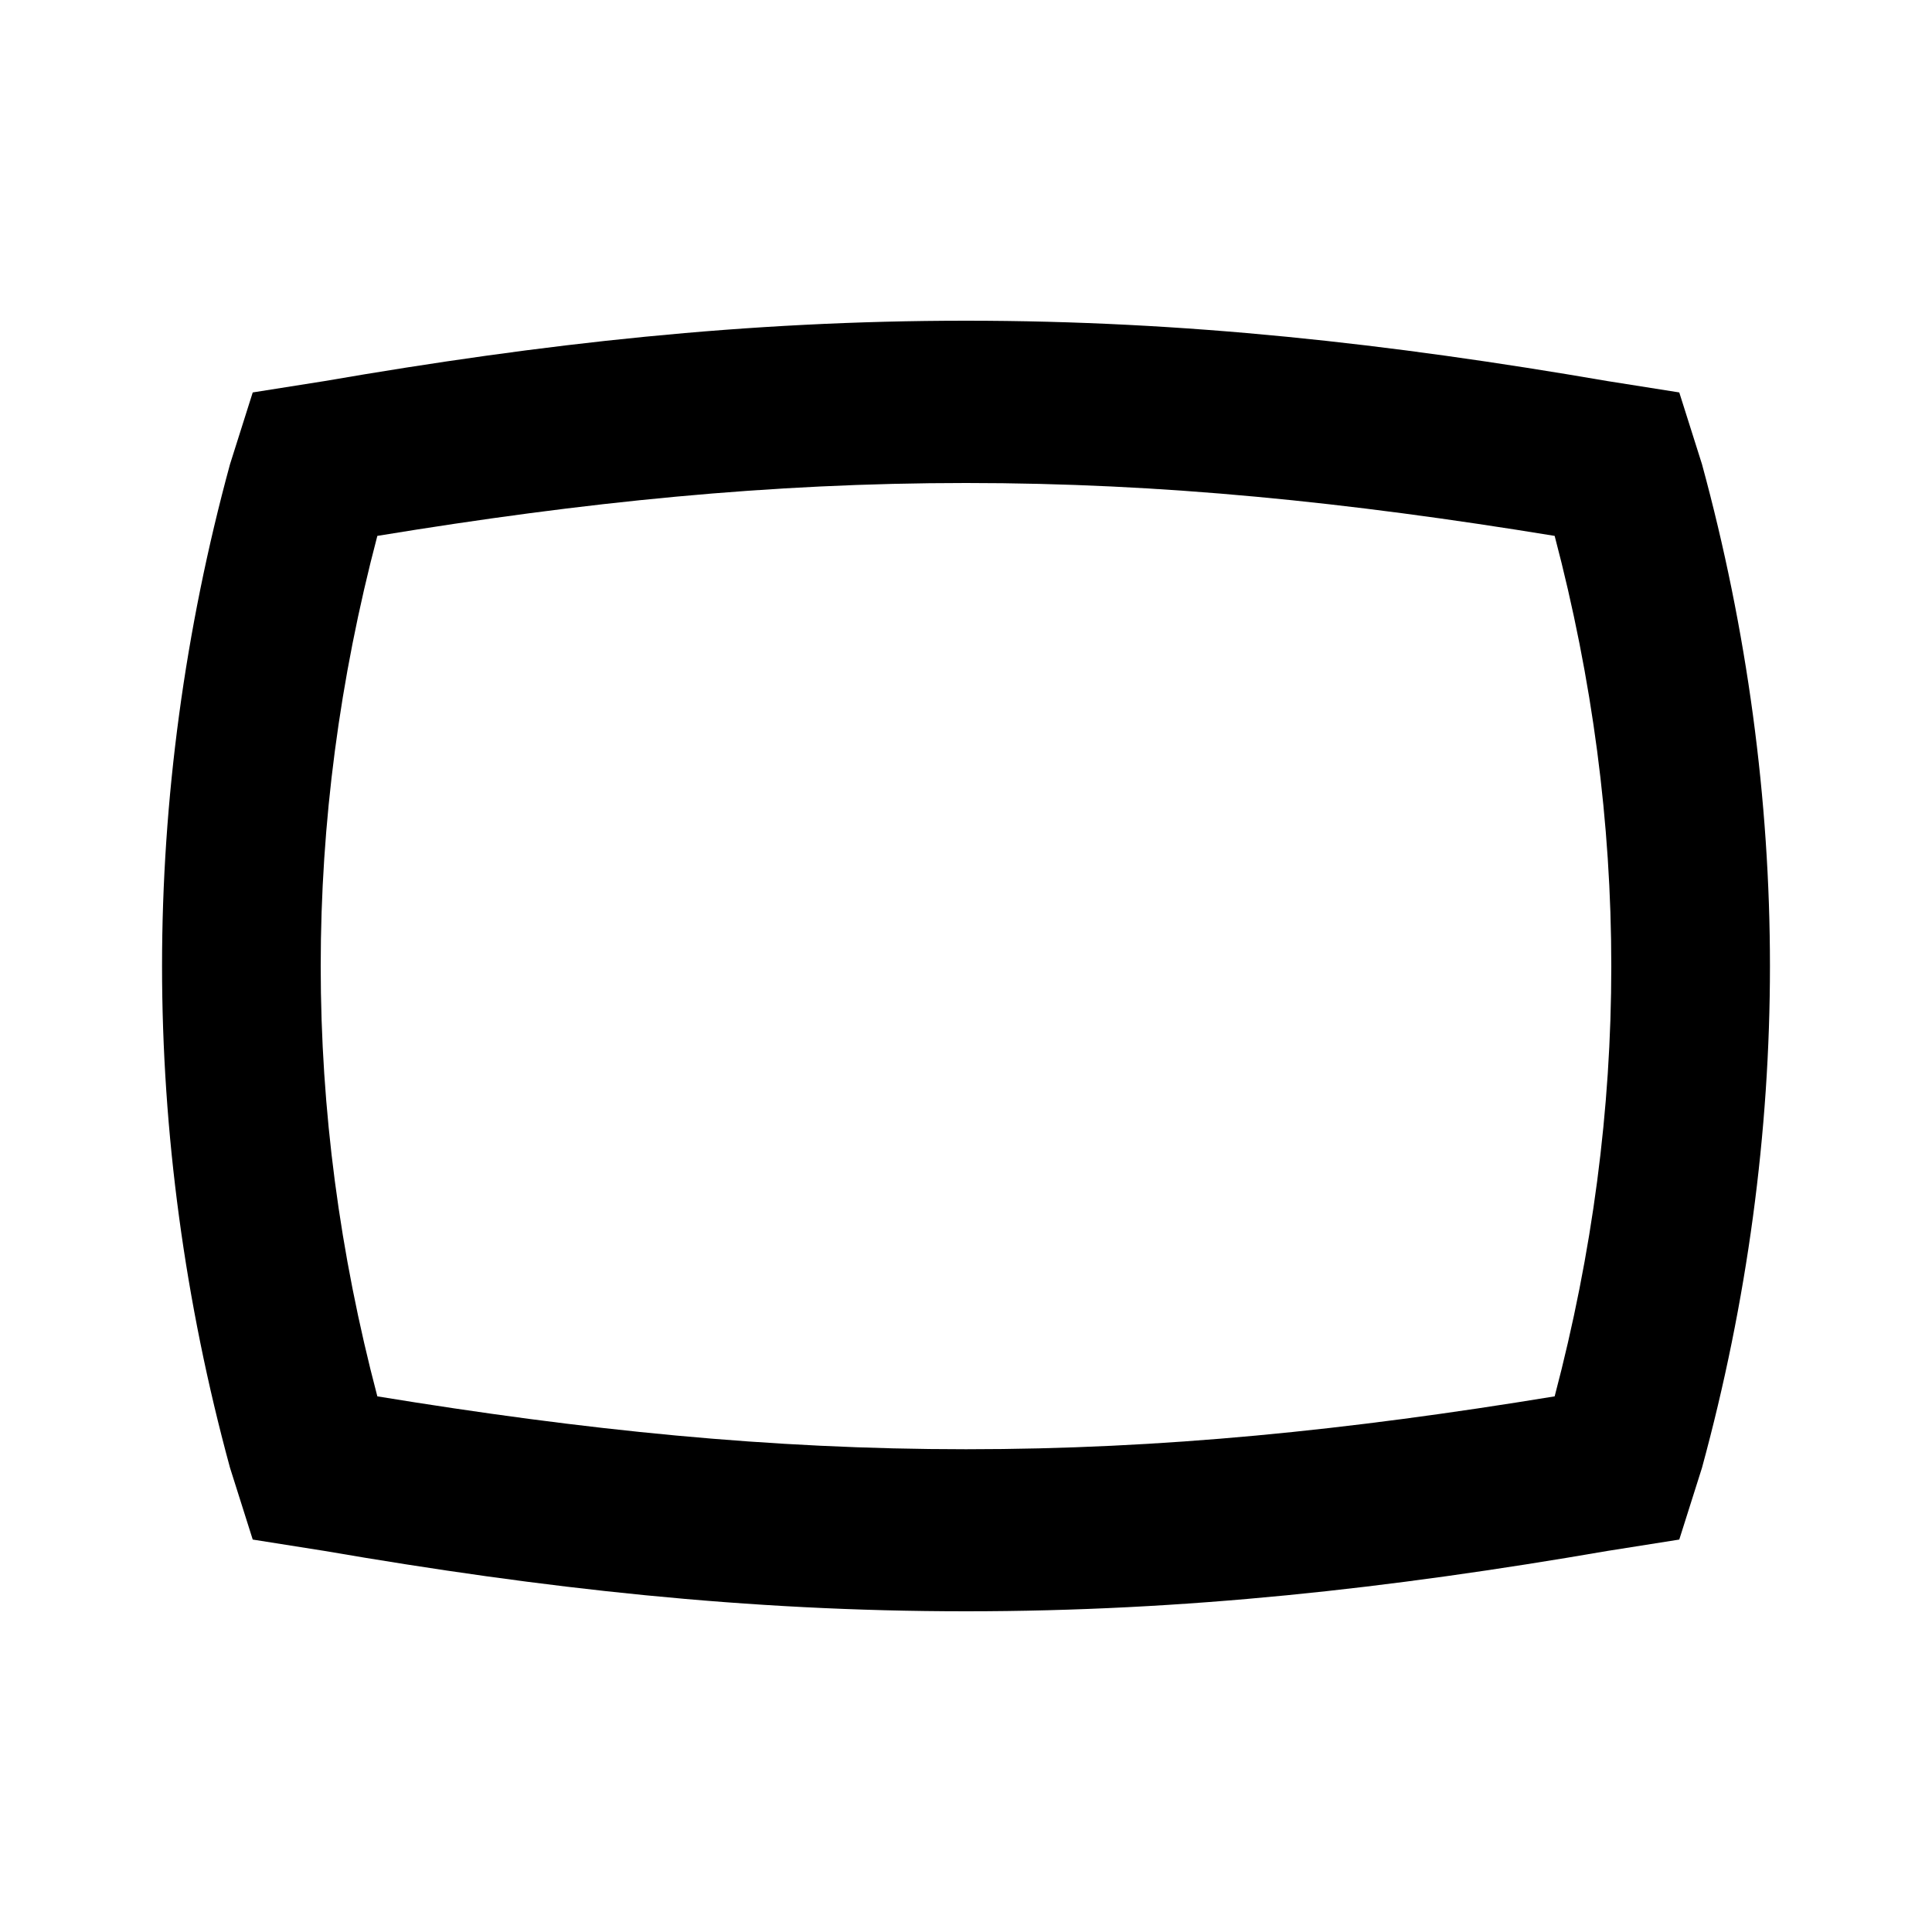 <?xml version="1.0" encoding="utf-8"?>
<!-- Generated by IcoMoon.io -->
<!DOCTYPE svg PUBLIC "-//W3C//DTD SVG 1.1//EN" "http://www.w3.org/Graphics/SVG/1.1/DTD/svg11.dtd">
<svg version="1.1" xmlns="http://www.w3.org/2000/svg" xmlns:xlink="http://www.w3.org/1999/xlink" width="16" height="16" viewBox="0 0 16 16">
<path d="M8 2.656c1.813 0 3.5 0.188 5.313 0.5l0.594 0.094 0.188 0.594c0.375 1.375 0.563 2.781 0.563 4.156s-0.188 2.781-0.563 4.156l-0.188 0.594-0.594 0.094c-1.813 0.313-3.5 0.5-5.313 0.5s-3.5-0.188-5.313-0.5l-0.594-0.094-0.188-0.594c-0.375-1.375-0.563-2.781-0.563-4.156s0.188-2.781 0.563-4.156l0.188-0.594 0.594-0.094c1.813-0.313 3.5-0.5 5.313-0.5zM8 4c-1.625 0-3.156 0.156-4.875 0.438-0.313 1.188-0.469 2.375-0.469 3.563s0.156 2.375 0.469 3.563c1.719 0.281 3.25 0.438 4.875 0.438s3.156-0.156 4.875-0.438c0.313-1.188 0.469-2.375 0.469-3.563s-0.156-2.375-0.469-3.563c-1.719-0.281-3.25-0.438-4.875-0.438z"></path>
</svg>
